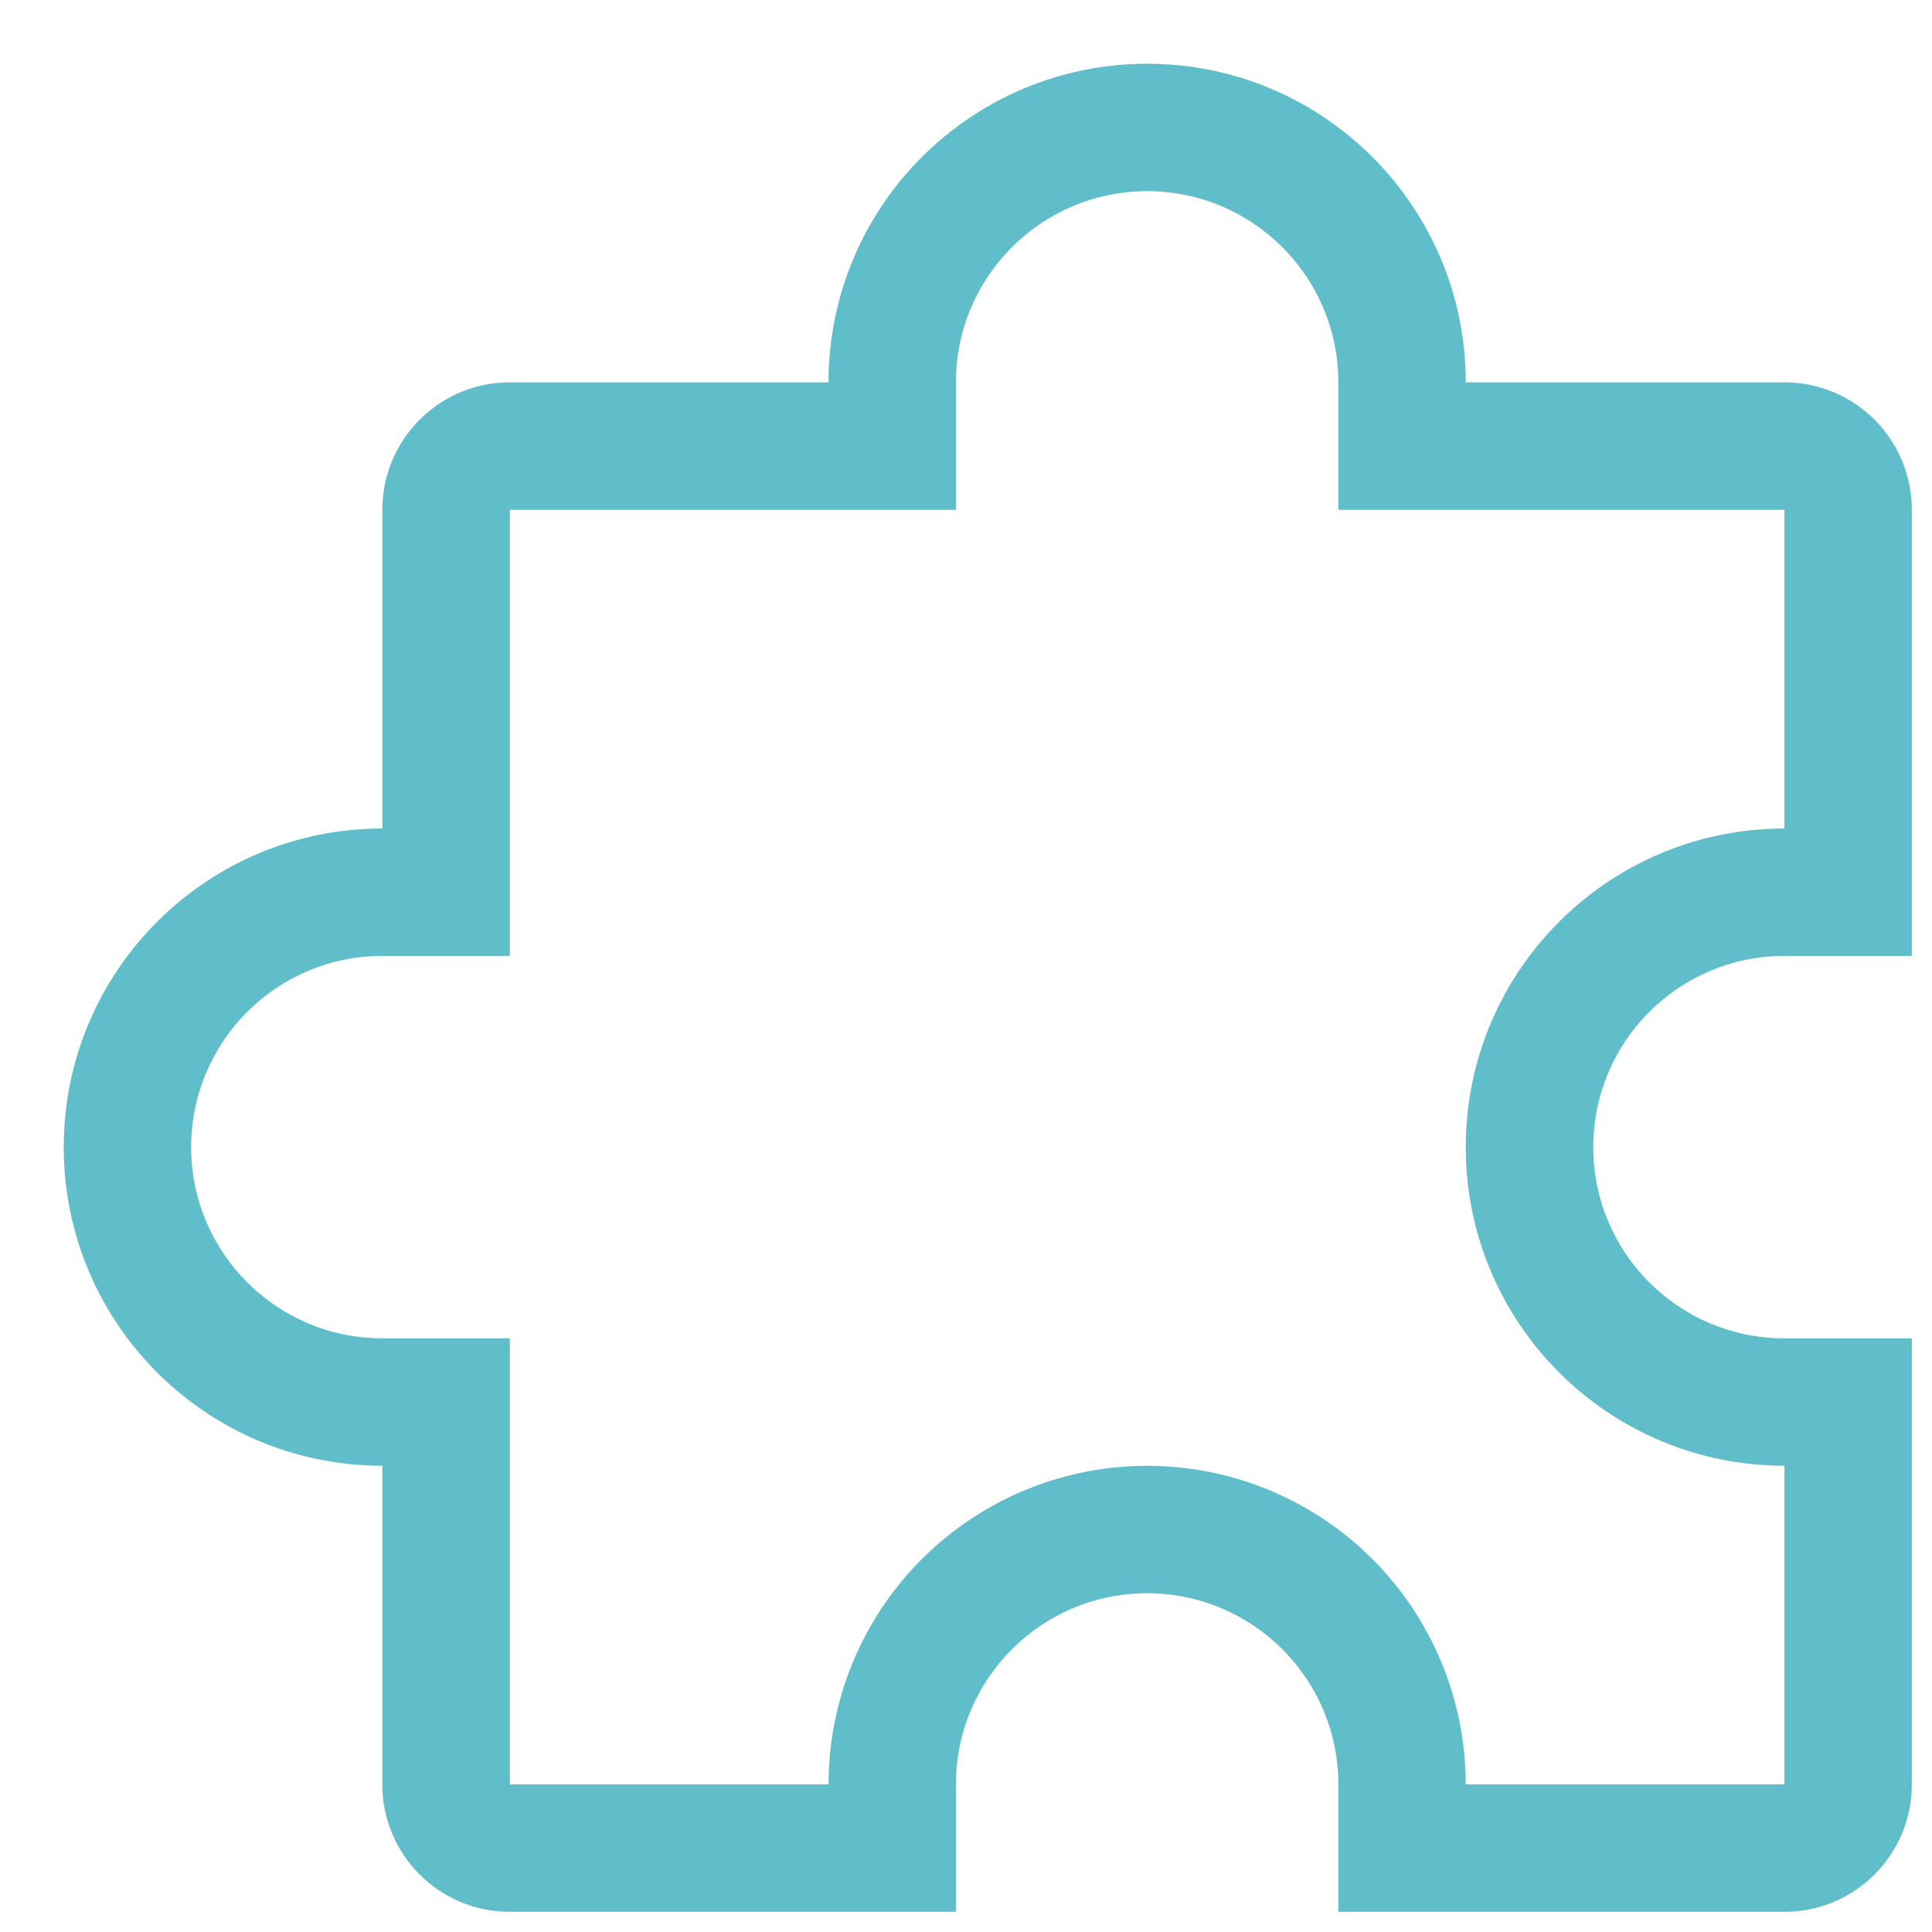 <?xml version="1.0" encoding="UTF-8"?>
<svg width="18px" height="18px" viewBox="0 0 18 18" version="1.1" xmlns="http://www.w3.org/2000/svg" xmlns:xlink="http://www.w3.org/1999/xlink">
    <!-- Generator: Sketch 52.5 (67469) - http://www.bohemiancoding.com/sketch -->
    <title>组件</title>
    <desc>Created with Sketch.</desc>
    <g id="网关" stroke="none" stroke-width="1" fill="none" fill-rule="evenodd">
        <g id="组件">
            <rect id="矩形" fill="#000000" opacity="0" x="0" y="0" width="19" height="19"></rect>
            <path d="M16.625,3.562 L13.656,3.562 C13.656,1.923 12.327,0.594 10.688,0.594 C9.048,0.594 7.719,1.923 7.719,3.562 L4.75,3.562 C4.094,3.562 3.562,4.094 3.562,4.75 L3.562,7.719 C1.923,7.719 0.594,9.048 0.594,10.688 C0.594,12.327 1.923,13.656 3.562,13.656 L3.562,16.625 C3.562,17.281 4.094,17.812 4.75,17.812 L8.906,17.812 L8.906,16.625 C8.906,15.641 9.704,14.844 10.688,14.844 C11.671,14.844 12.469,15.641 12.469,16.625 L12.469,17.812 L16.625,17.812 C17.281,17.812 17.812,17.281 17.812,16.625 L17.812,12.469 L16.625,12.469 C15.641,12.469 14.844,11.671 14.844,10.688 C14.844,9.704 15.641,8.906 16.625,8.906 L17.812,8.906 L17.812,4.75 C17.812,4.094 17.281,3.562 16.625,3.562 Z M13.656,10.688 C13.656,12.327 14.985,13.656 16.625,13.656 L16.625,16.625 L13.656,16.625 C13.656,15.564 13.09,14.584 12.172,14.054 C11.253,13.524 10.122,13.524 9.203,14.054 C8.285,14.584 7.719,15.564 7.719,16.625 L4.75,16.625 L4.75,12.469 L3.562,12.469 C2.579,12.469 1.781,11.671 1.781,10.688 C1.781,9.704 2.579,8.906 3.562,8.906 L4.75,8.906 L4.75,4.75 L8.906,4.75 L8.906,3.562 C8.906,2.579 9.704,1.781 10.688,1.781 C11.671,1.781 12.469,2.579 12.469,3.562 L12.469,4.75 L16.625,4.75 L16.625,7.719 C14.985,7.719 13.656,9.048 13.656,10.688 Z" id="形状" fill="#60BECA" fill-rule="nonzero"></path>
        </g>
    </g>
</svg>